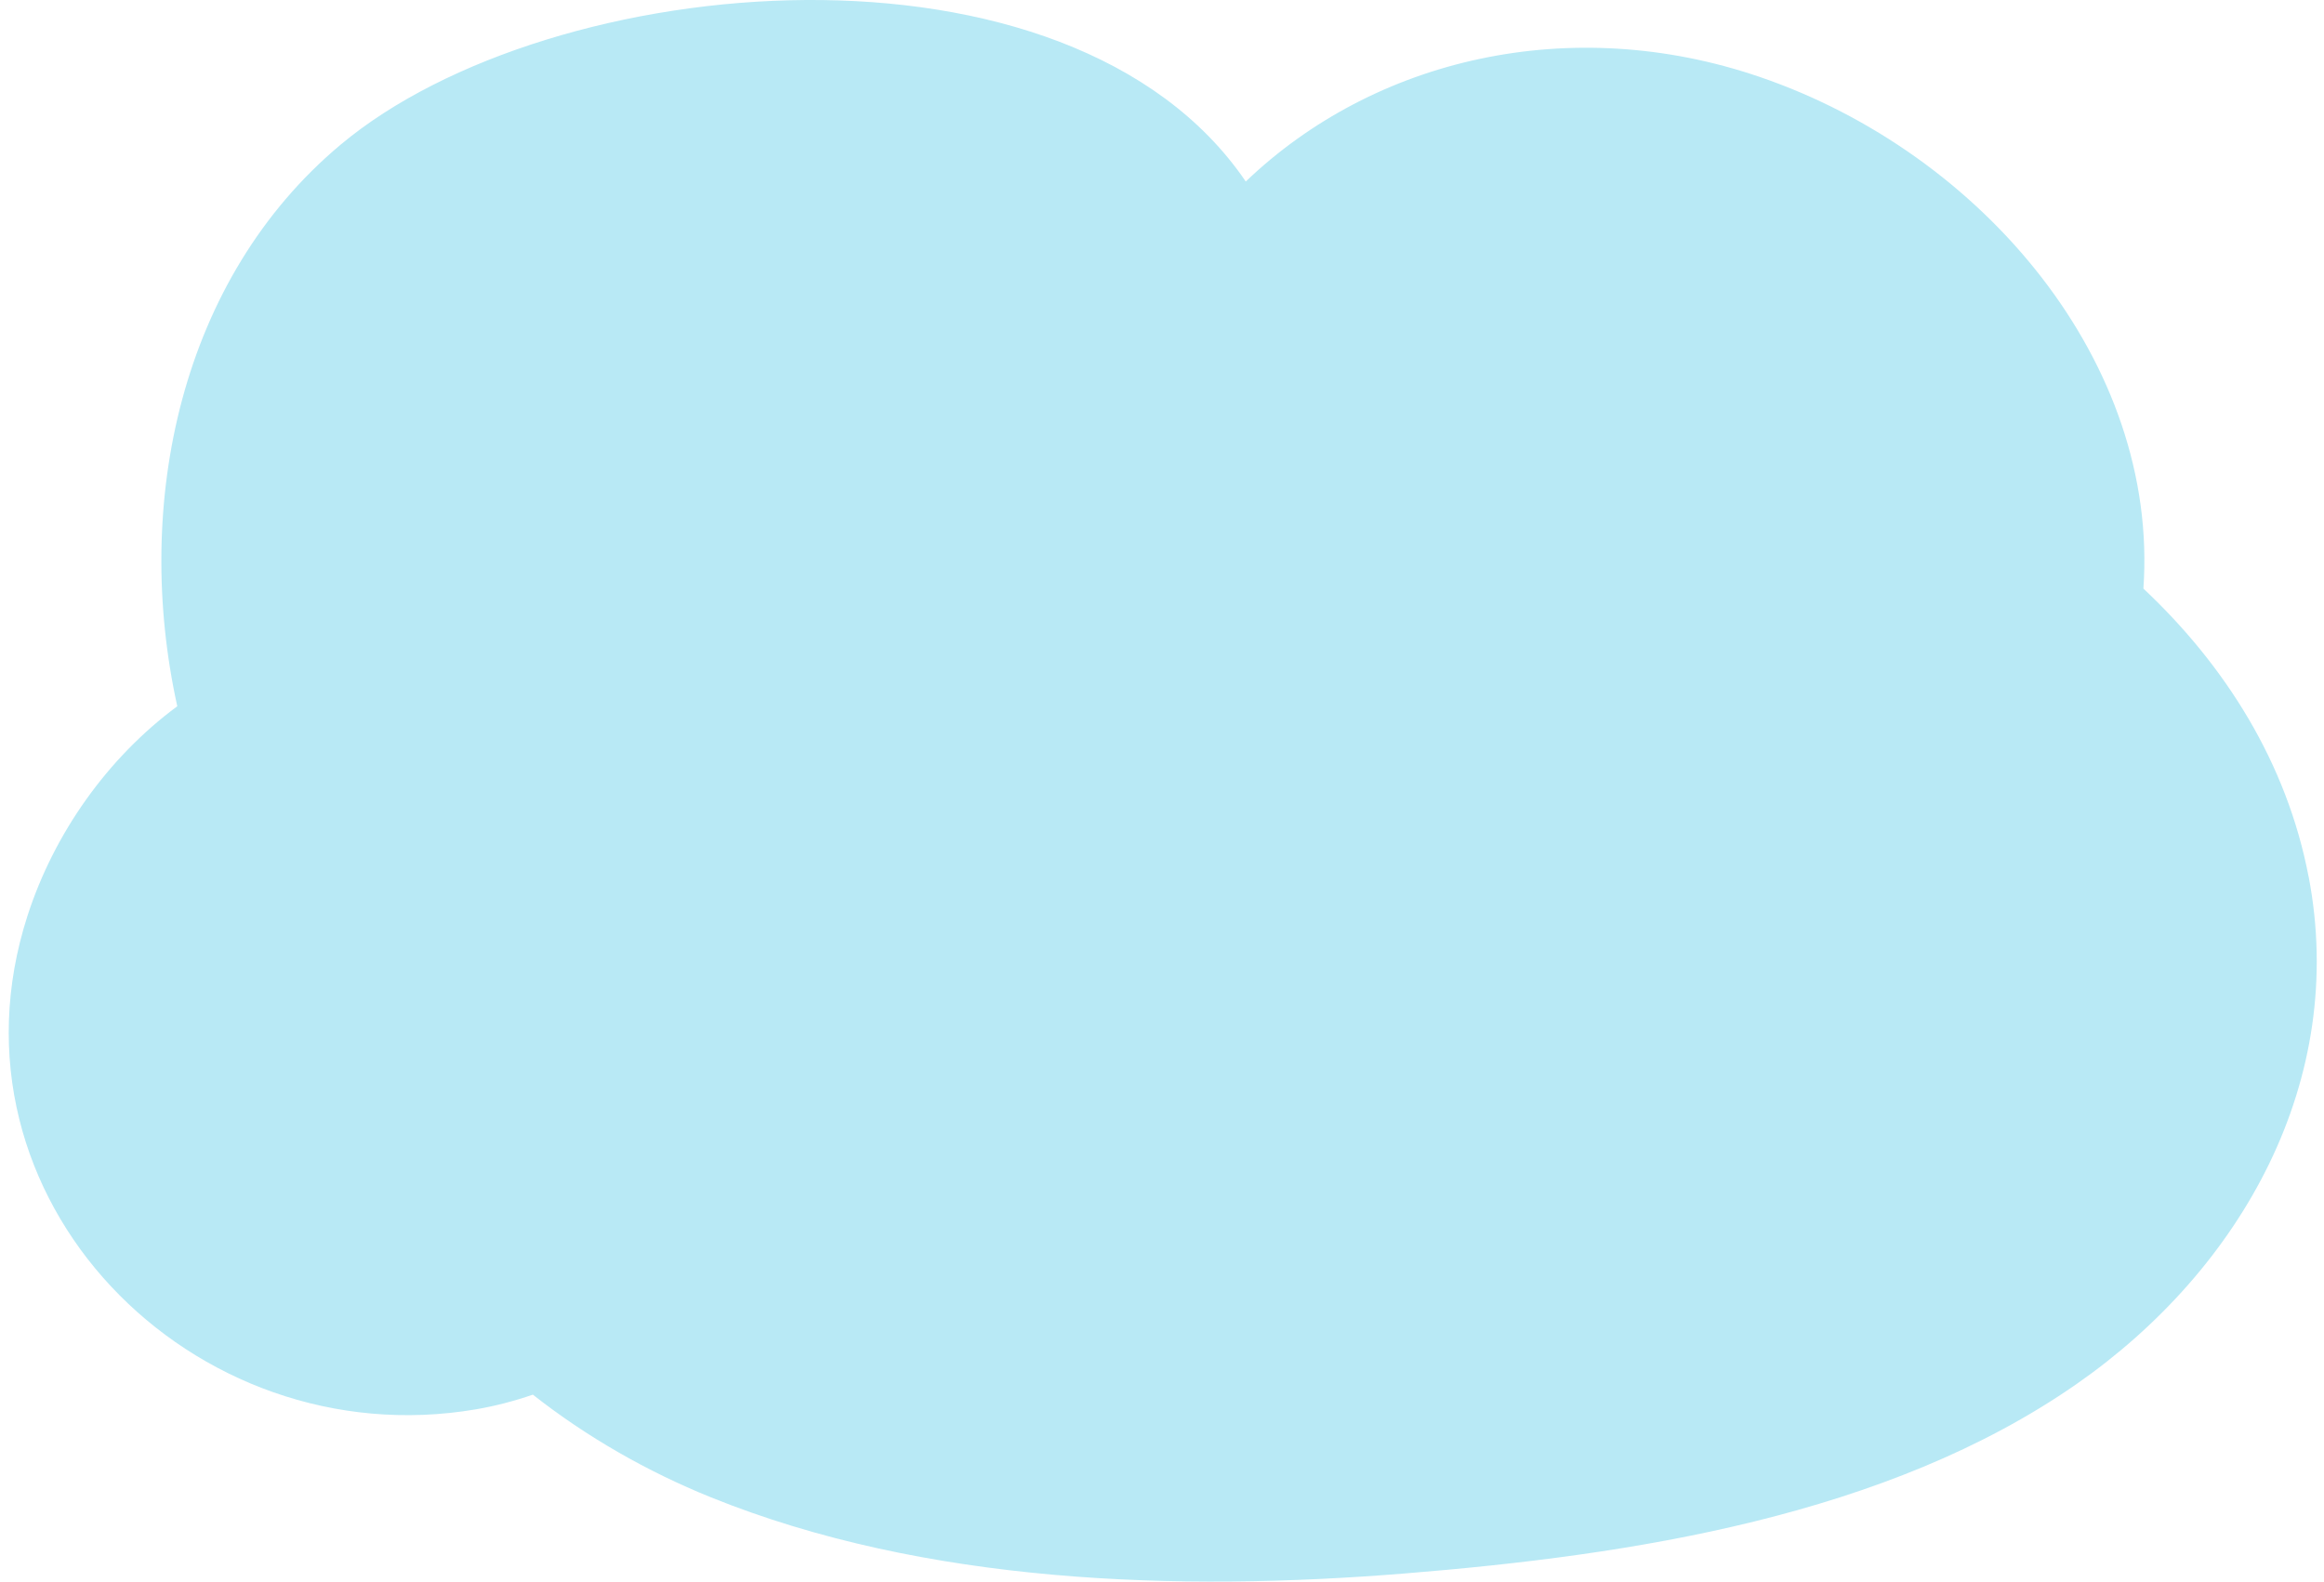 <svg width="191" height="130" viewBox="0 0 191 130" fill="none" xmlns="http://www.w3.org/2000/svg">
<path d="M189.731 72.041C187.939 62.708 182.898 54.709 176.157 48.378C177.456 29.909 163.016 12.614 144.636 6.327C129.08 1.007 112.937 4.806 102.385 14.92C87.909 -6.352 45.274 -2.586 27.986 11.898C14.845 22.906 10.893 41.363 14.57 58.051C8.817 62.307 4.439 68.521 2.259 75.274C-5.238 98.492 15.82 119.809 39.116 115.84C40.698 115.569 42.264 115.16 43.793 114.634C48.219 118.113 53.196 120.957 58.419 123.069C76.023 130.186 96.794 130.845 115.494 129.328C134.032 127.827 155.058 124.635 170.671 113.756C184.241 104.301 192.952 88.819 189.735 72.037L189.731 72.041Z" fill="#B8E9F5"/>
</svg>
